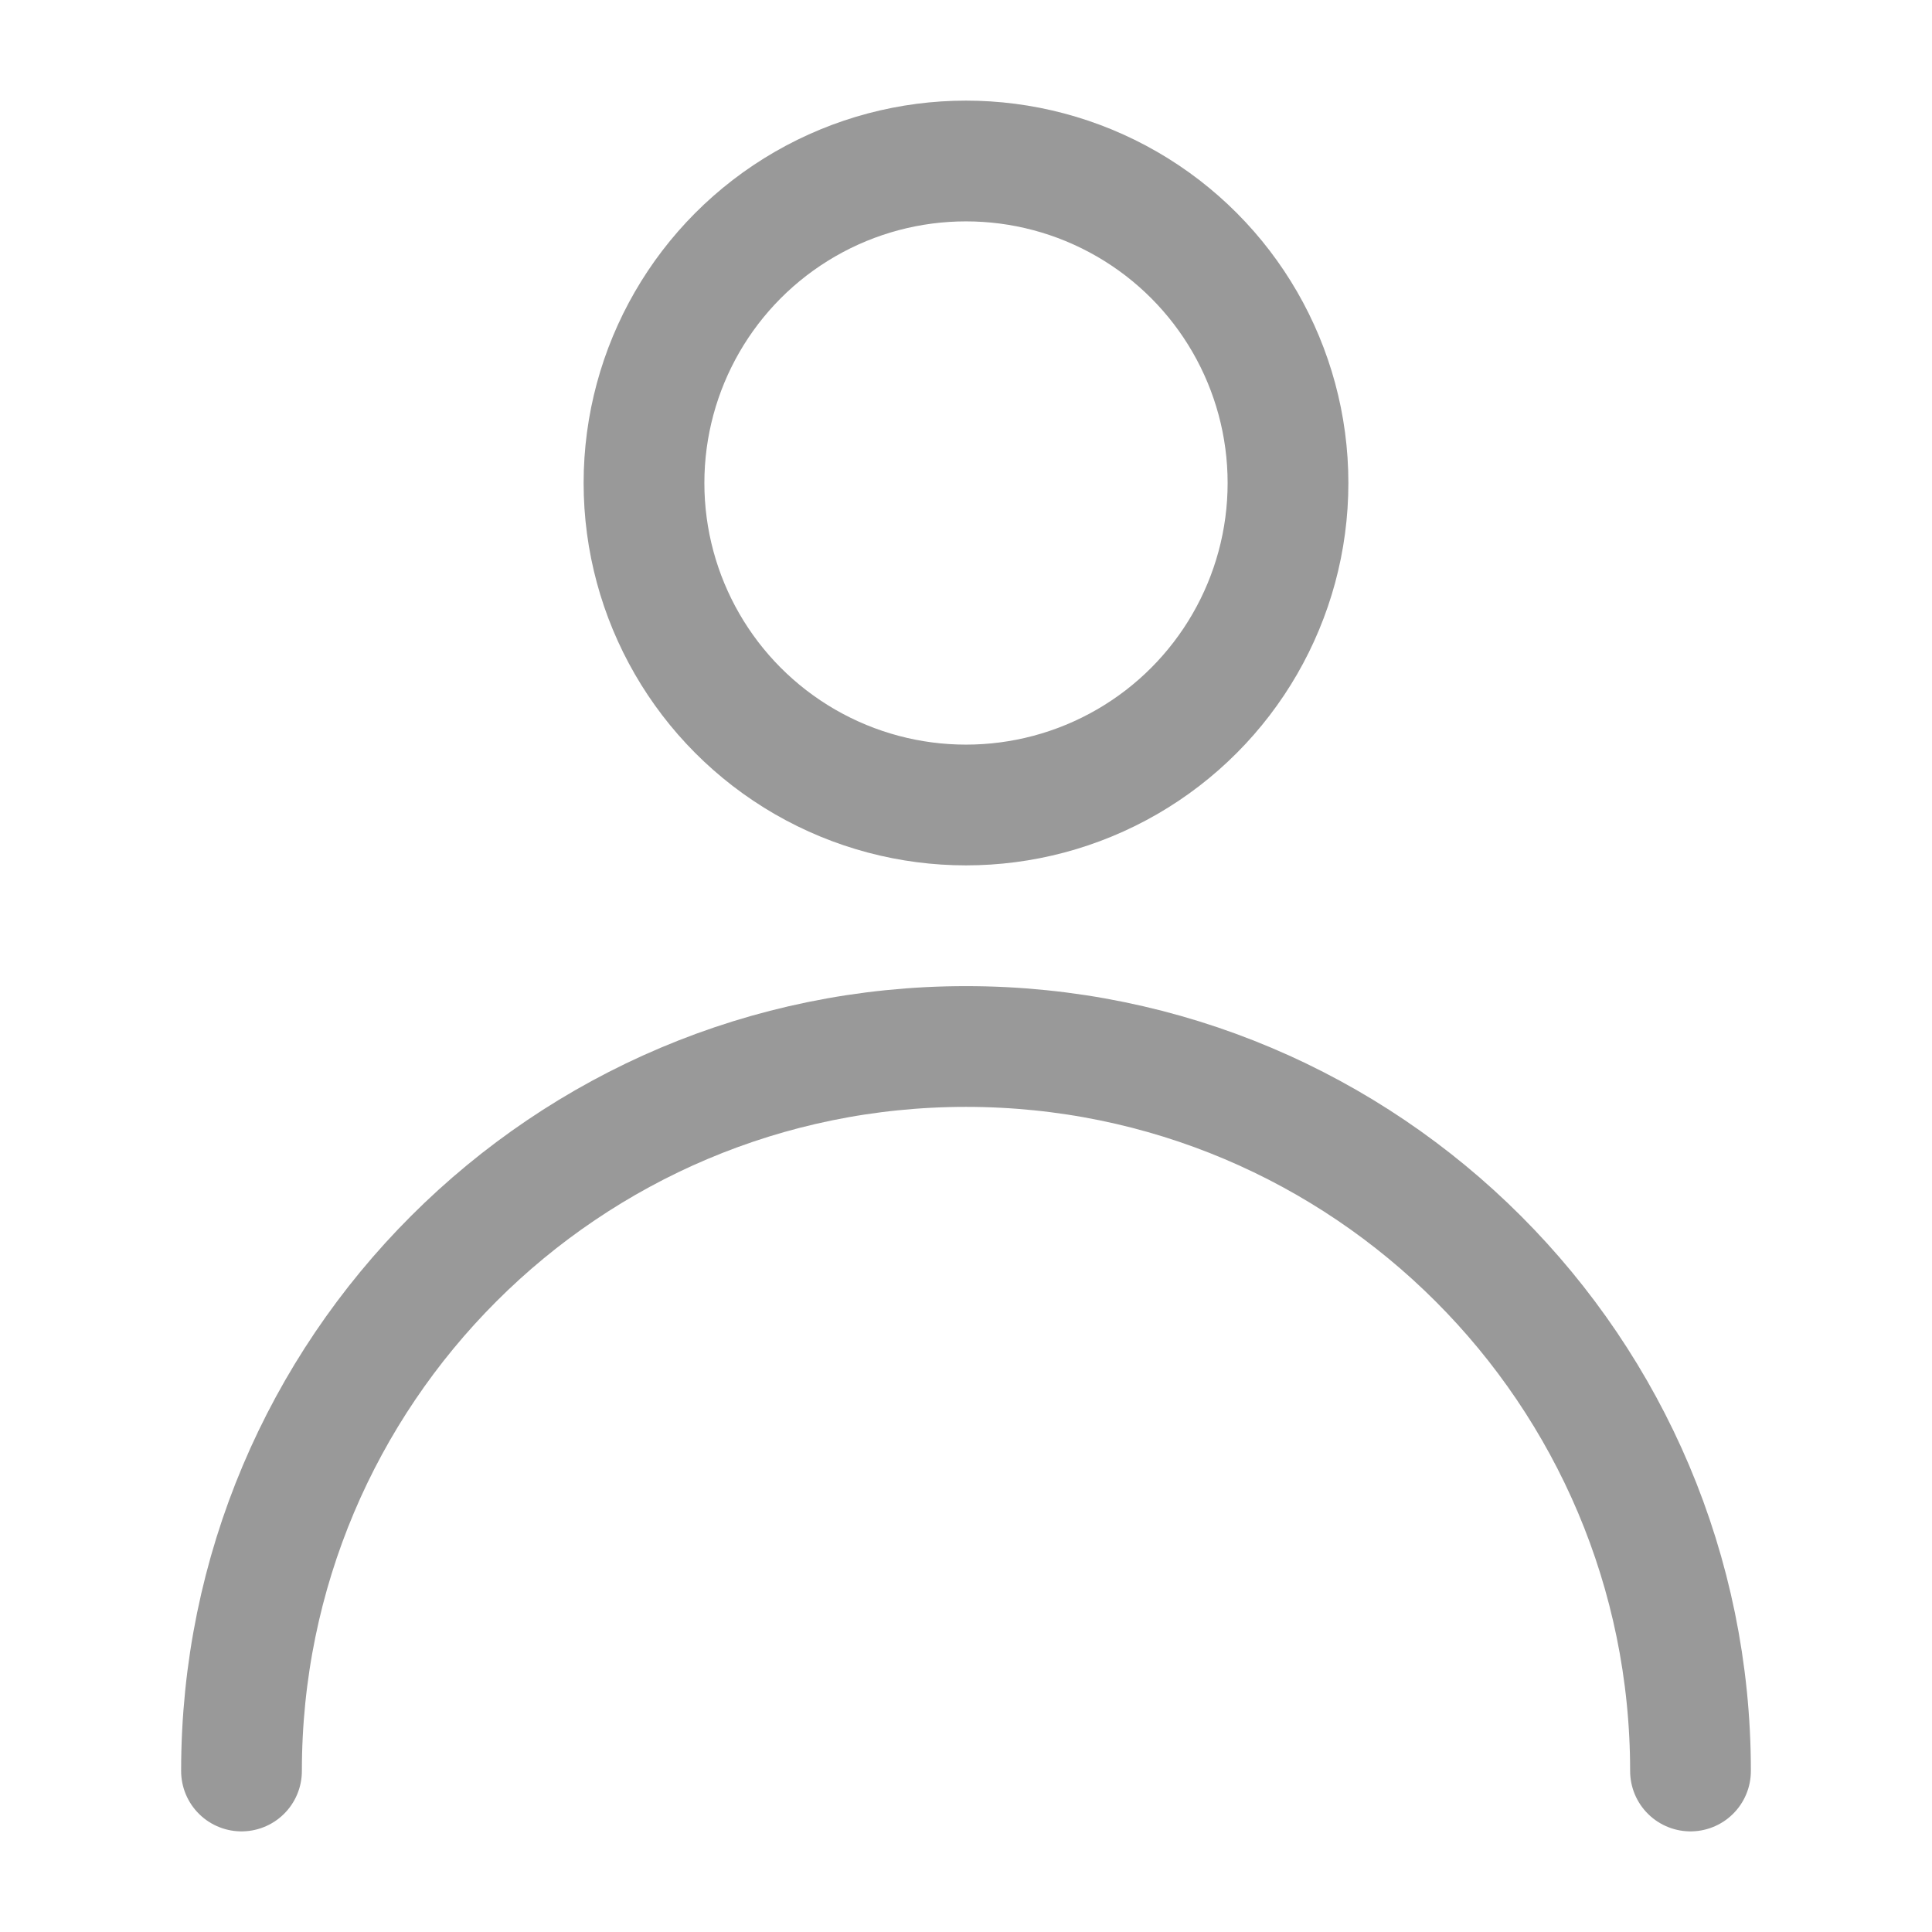 <svg xmlns="http://www.w3.org/2000/svg" fill="none" viewBox="0 0 48 48"><circle stroke-linejoin="round" stroke-linecap="round" stroke-width="3" stroke="#999" r="8" cy="12" cx="24" data-follow-stroke="#999"/><path stroke-linejoin="round" stroke-linecap="round" stroke-width="3" stroke="#999" d="M42 44c0-9.941-8.059-18-18-18S6 34.059 6 44" data-follow-stroke="#999"/></svg>
